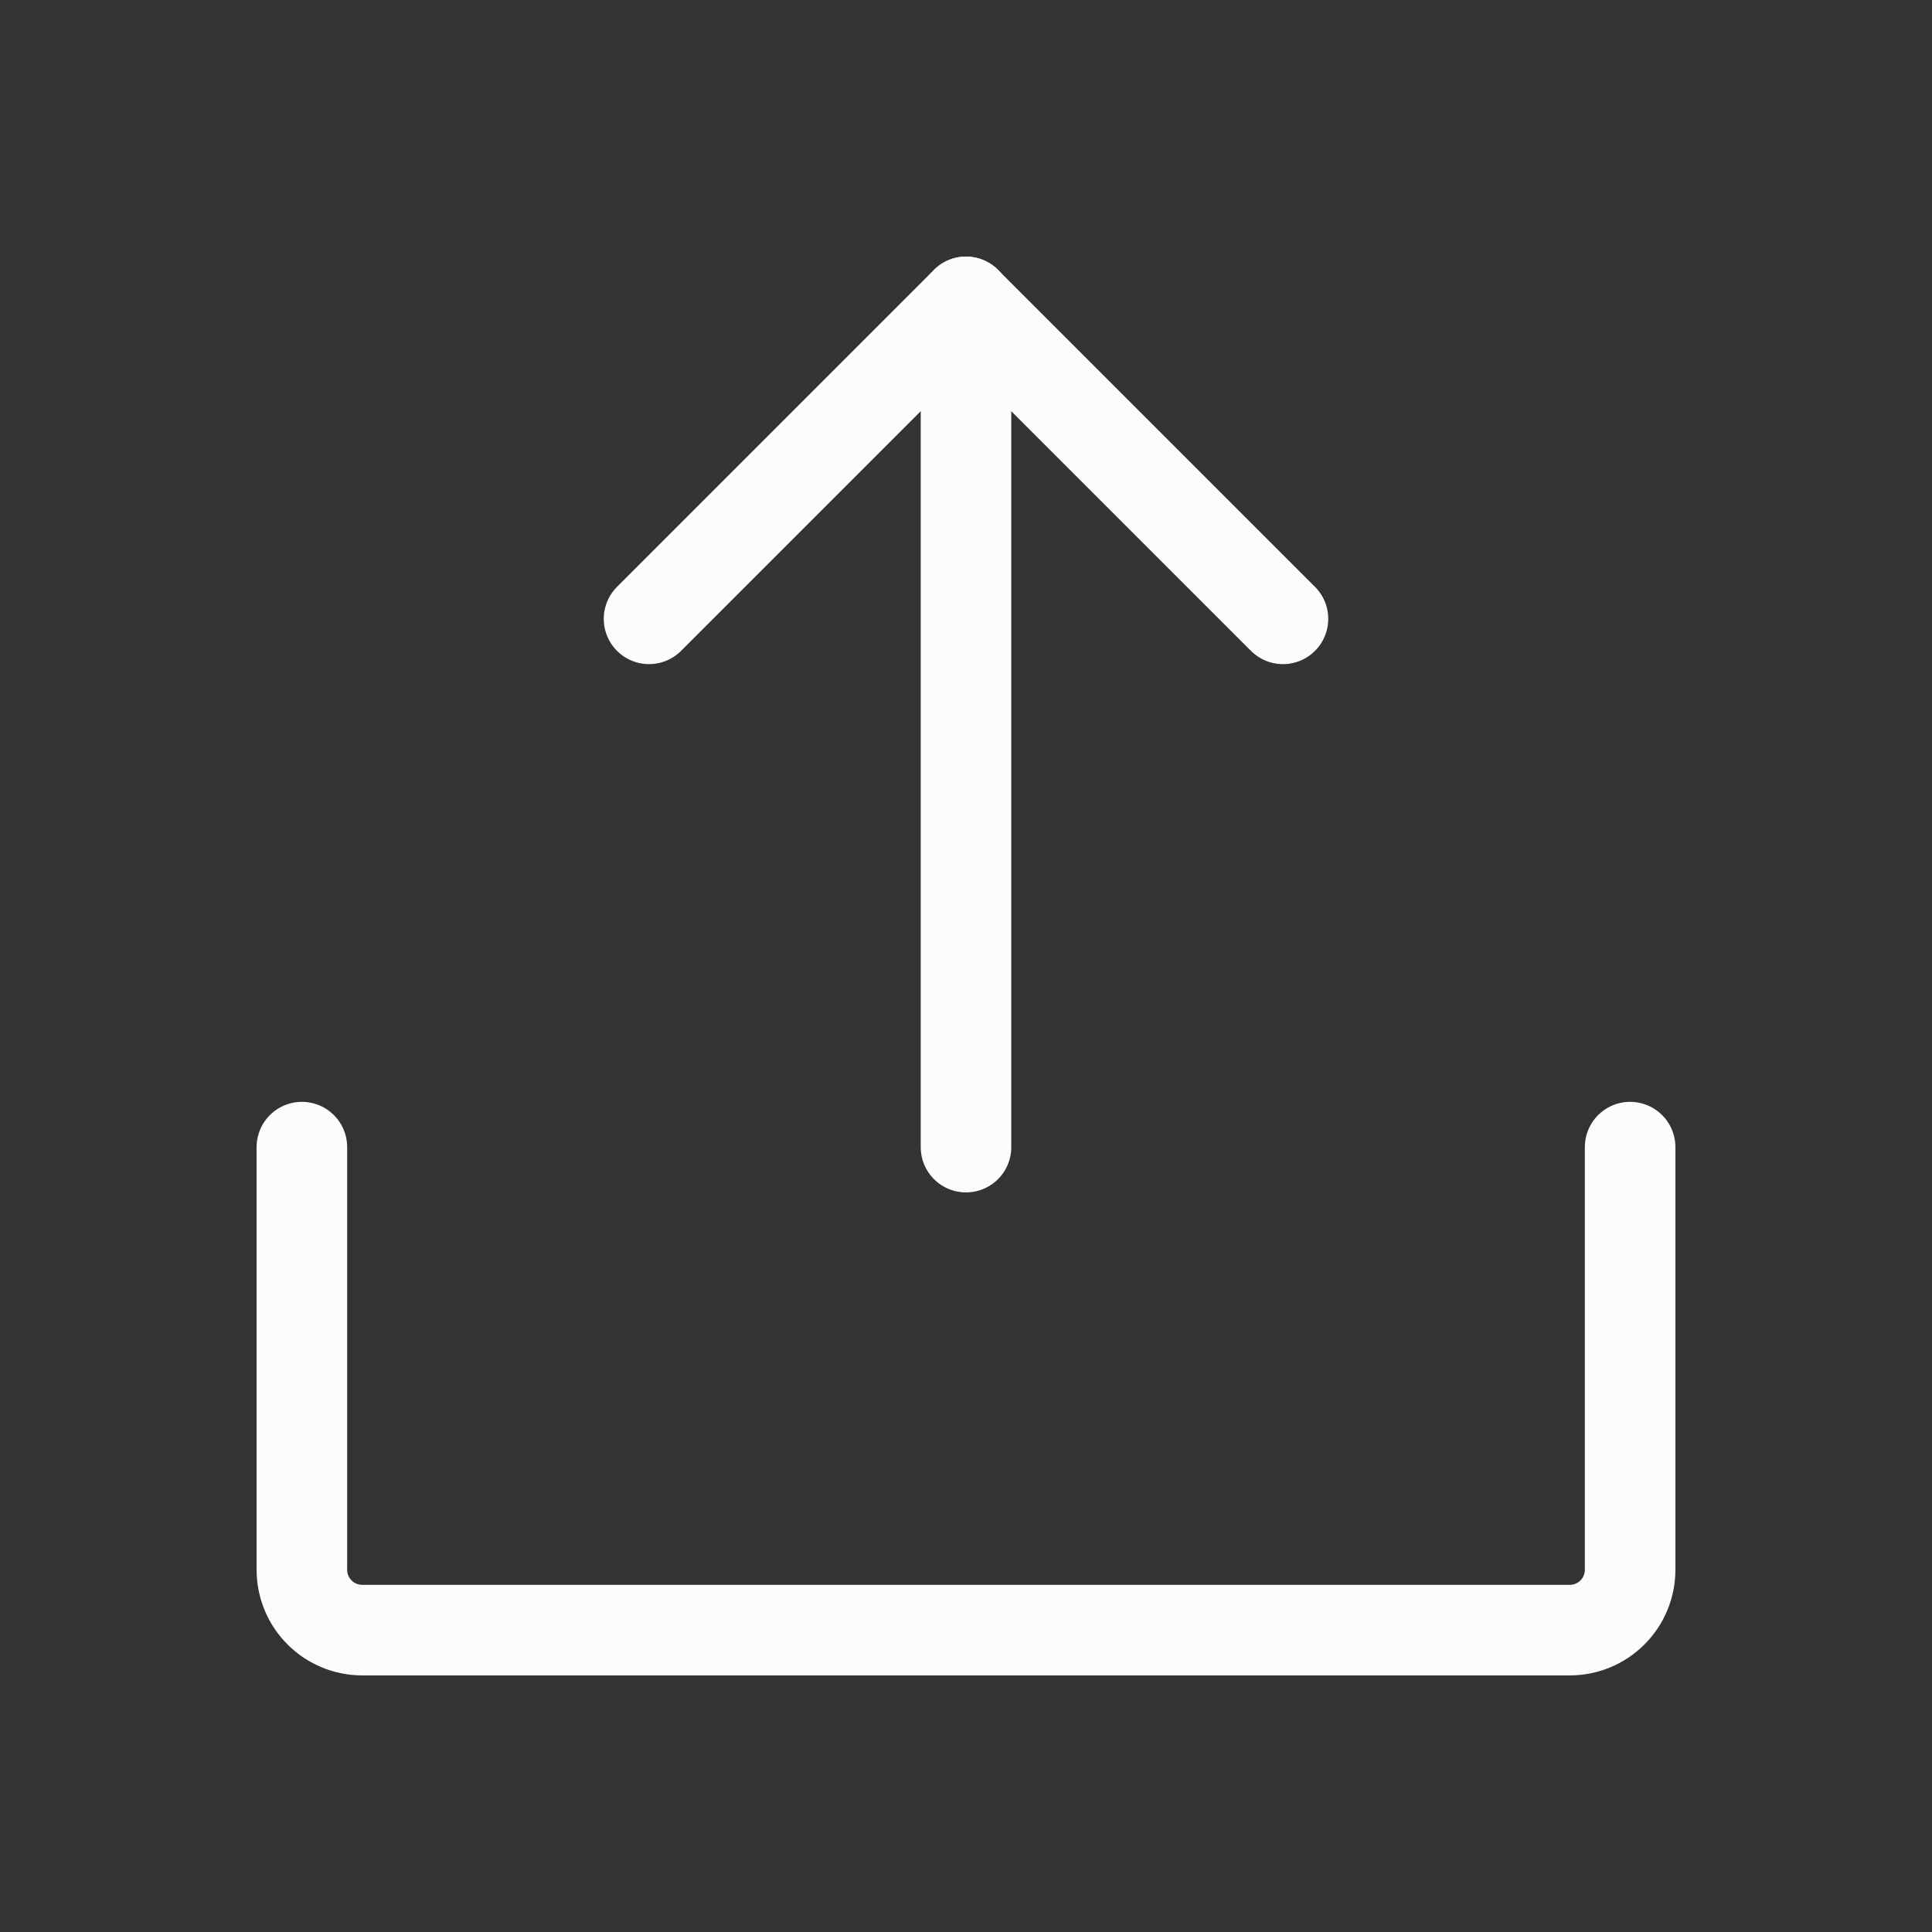<svg width="32" height="32" viewBox="0 0 32 32" fill="none" xmlns="http://www.w3.org/2000/svg">
<rect x="0" y="0" width="32" height="32" fill="#333333" stroke="none"/>
<path d="M10.75 10.25L16 5L21.25 10.25" stroke="#FCFCFC" stroke-width="1.5" stroke-linecap="round" stroke-linejoin="round"/>
<path d="M16 19V5" stroke="#FCFCFC" stroke-width="1.5" stroke-linecap="round" stroke-linejoin="round"/>
<path d="M27 19V26C27 26.265 26.895 26.52 26.707 26.707C26.52 26.895 26.265 27 26 27H6C5.735 27 5.48 26.895 5.293 26.707C5.105 26.52 5 26.265 5 26V19" stroke="#FCFCFC" stroke-width="1.5" stroke-linecap="round" stroke-linejoin="round"/>
</svg>
